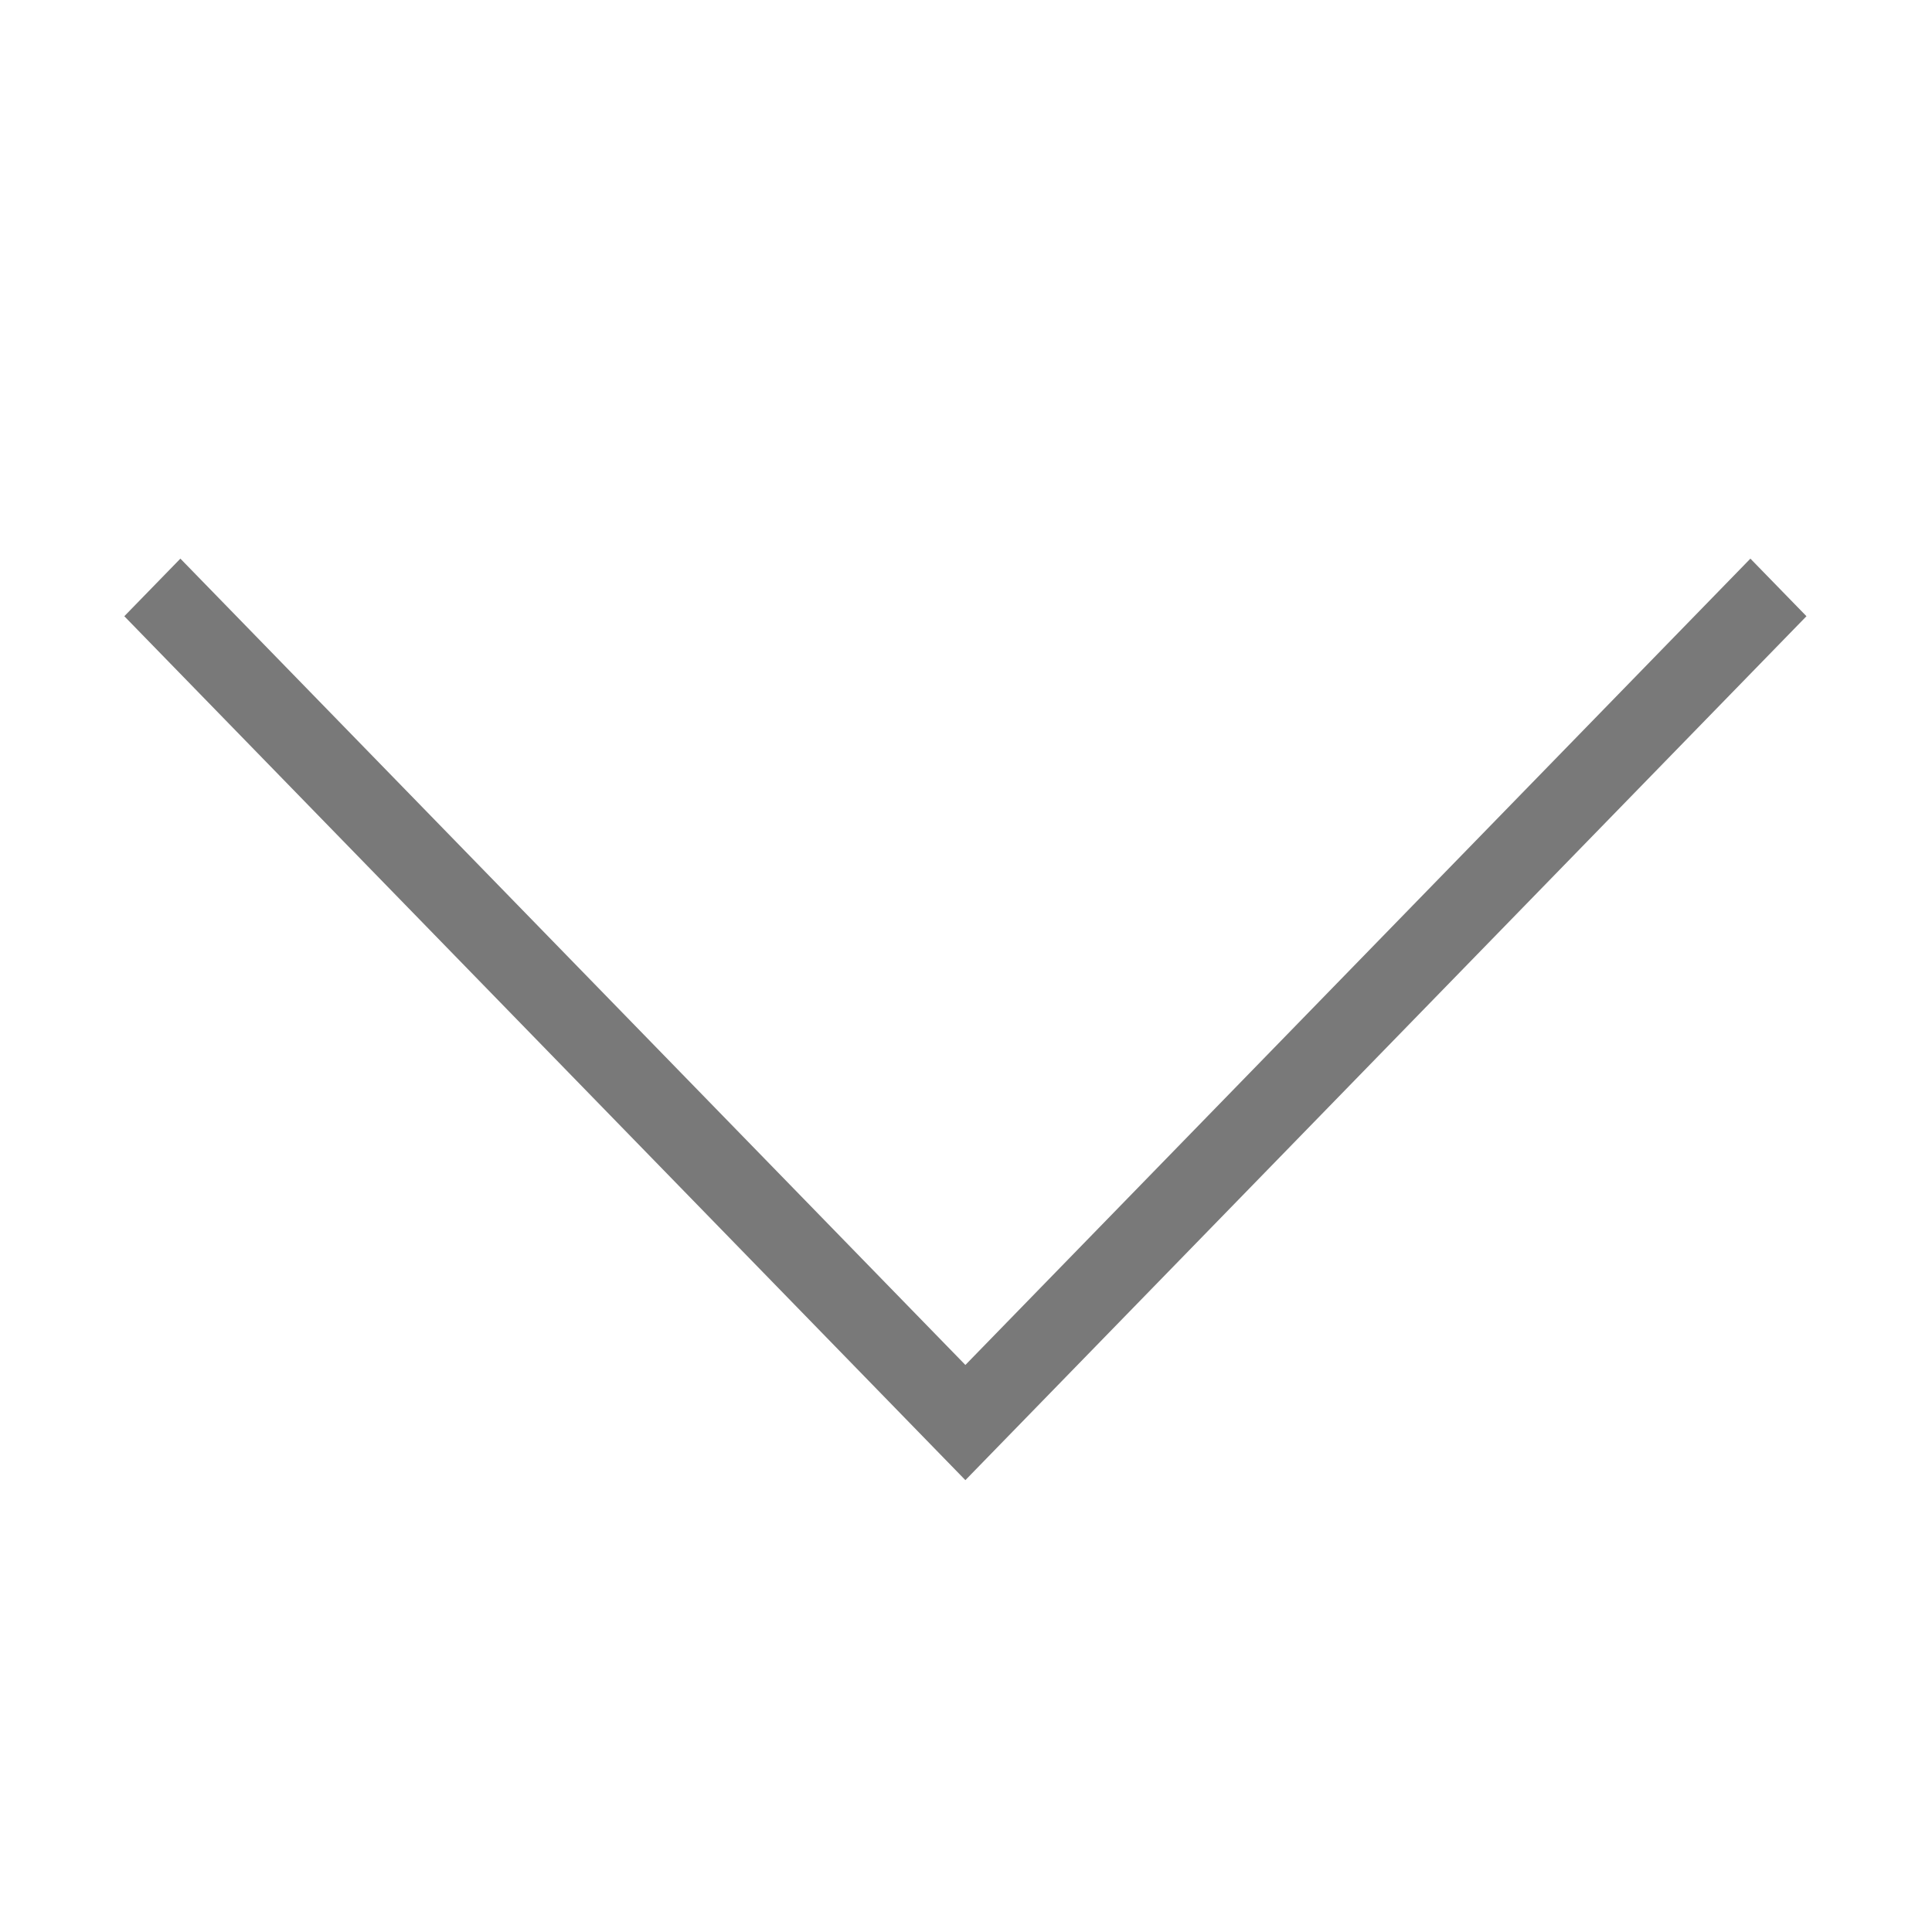<svg t="1561731056287" class="icon" viewBox="0 0 1024 1024" version="1.1" xmlns="http://www.w3.org/2000/svg" p-id="28403" width="16" height="16"><path d="M957.464 326.609 541.393 753.982l0 0-29.721 30.527-29.719-30.527 0 0L65.884 326.609l29.719-30.525 416.07 427.371 416.07-427.371L957.464 326.609z" p-id="28404" fill="#797979"></path></svg>